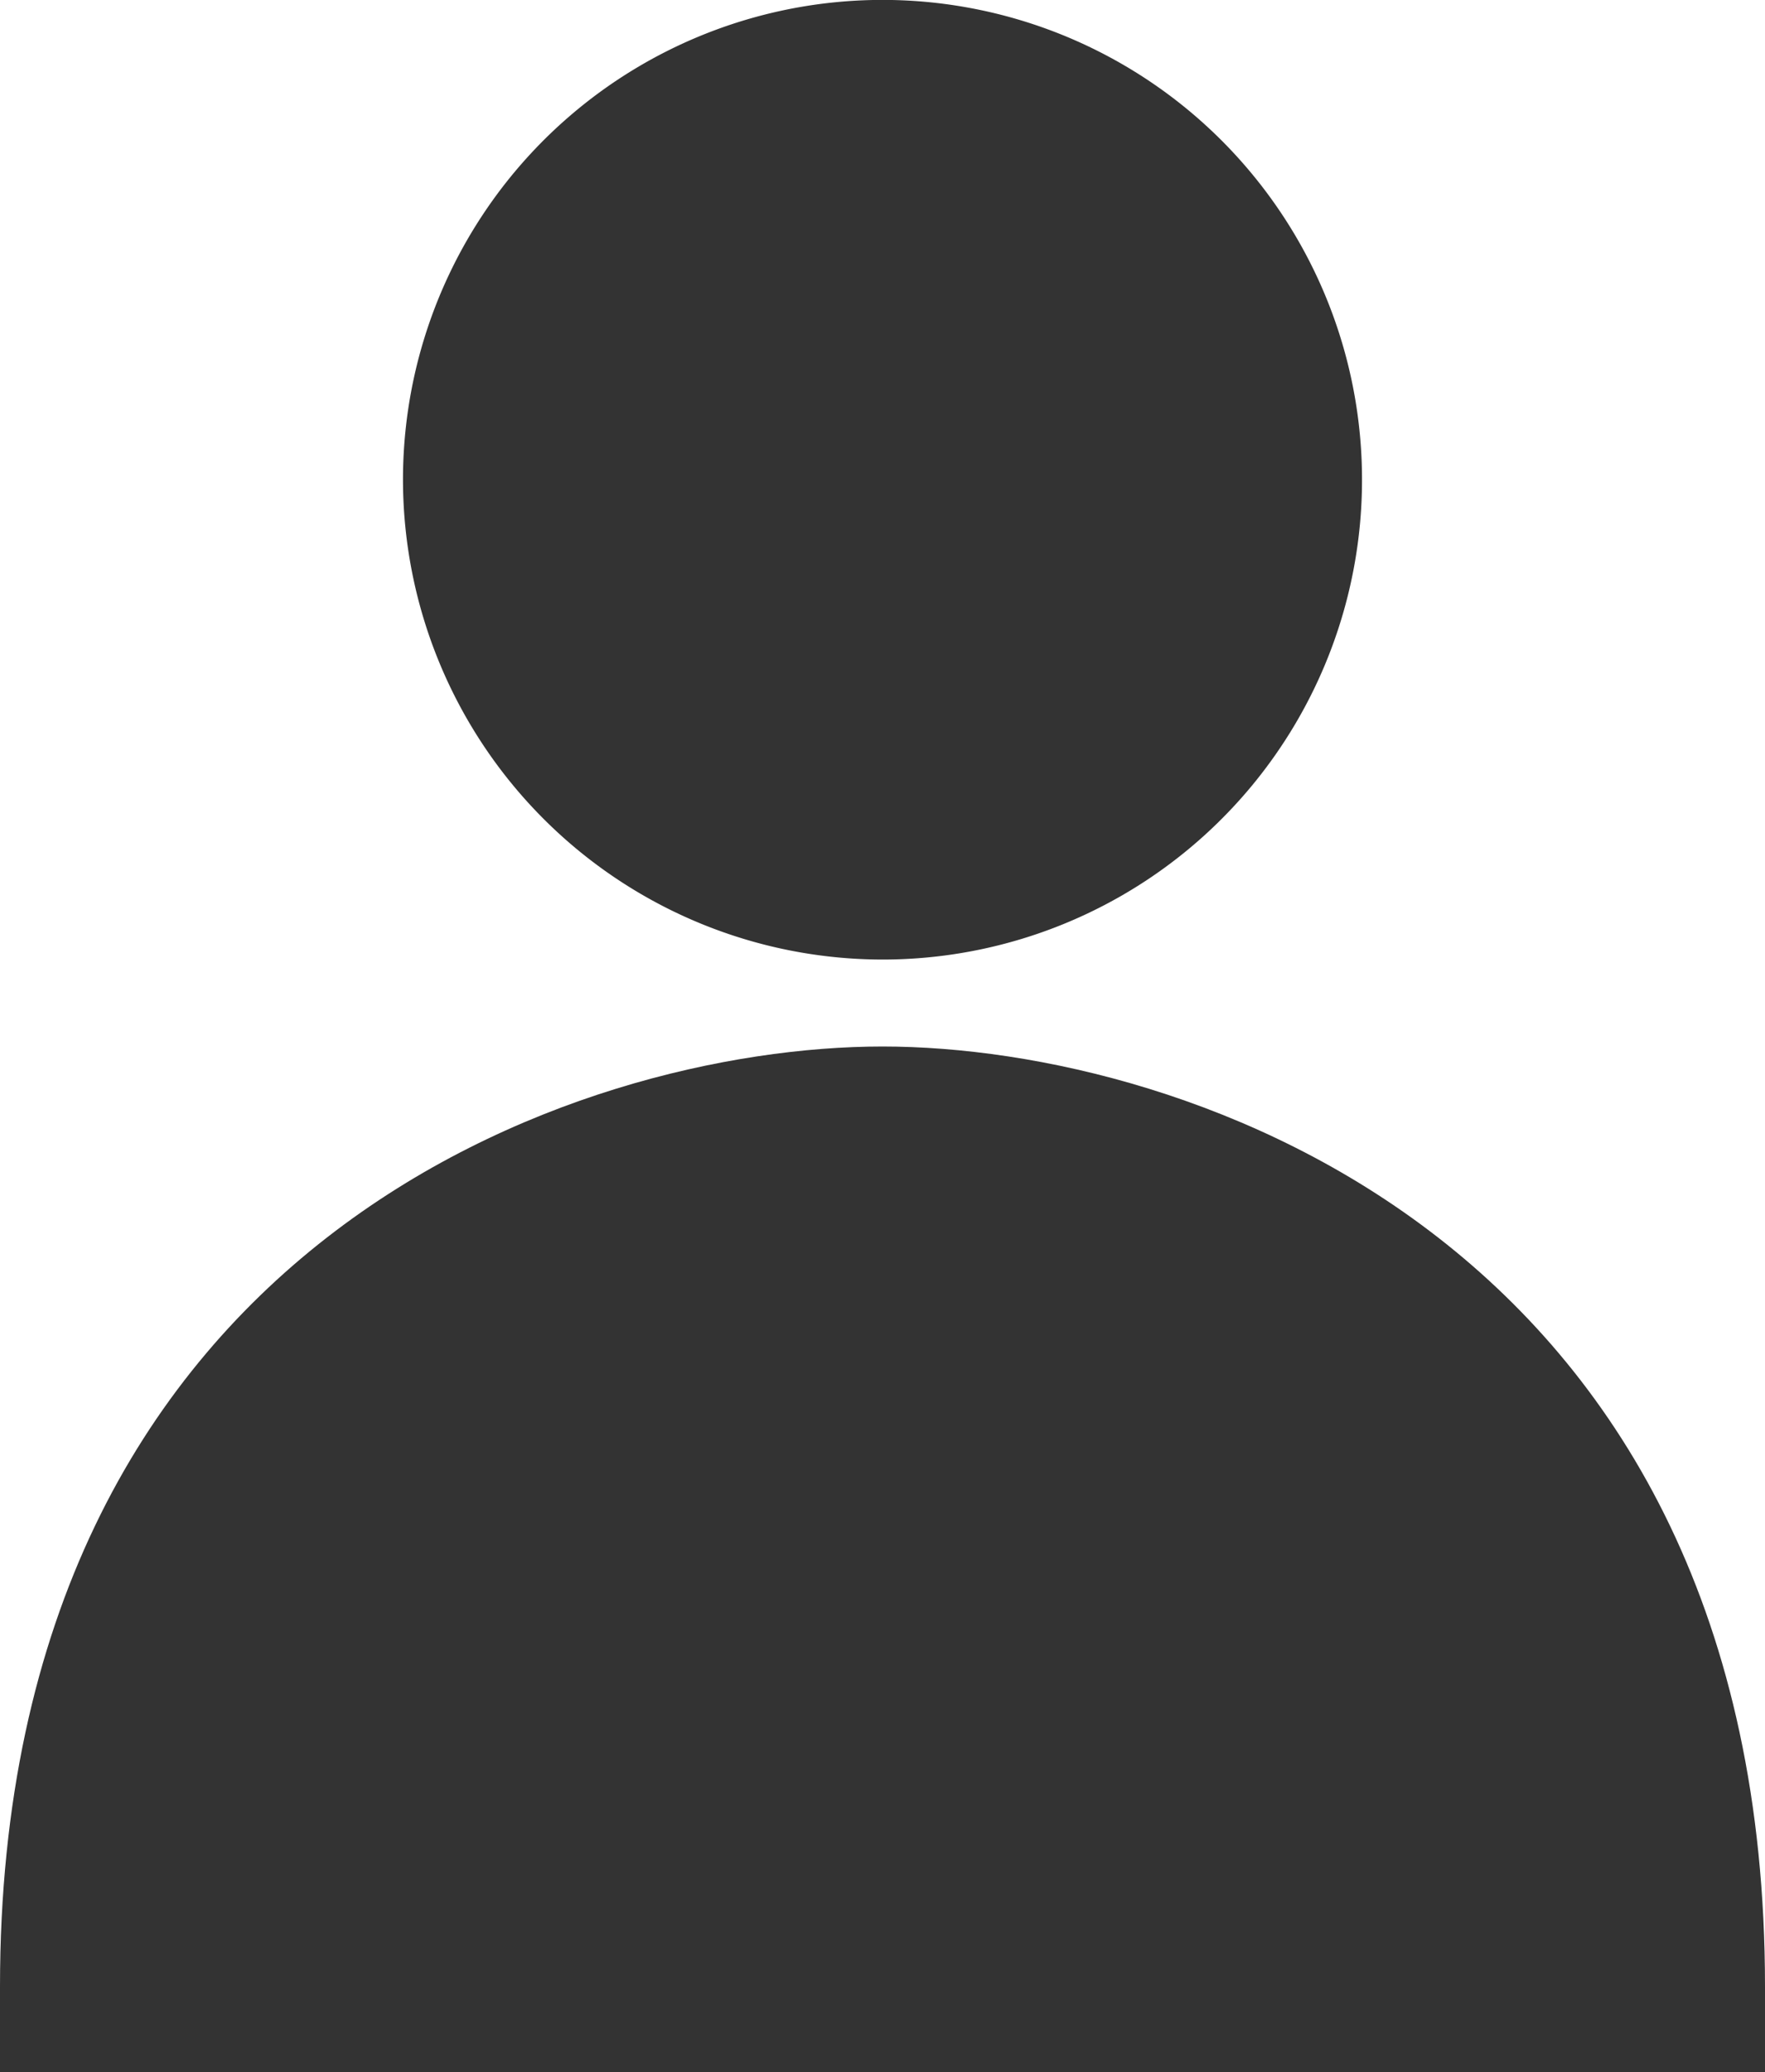<svg id="account-fill-icon" xmlns="http://www.w3.org/2000/svg" width="20.454" height="24" viewBox="0 0 20.454 24">
  <path id="Path_8974" data-name="Path 8974" d="M674.03,621.6a5.557,5.557,0,1,0-5.557-5.556A5.563,5.563,0,0,0,674.03,621.6Z" transform="translate(-663.803 -610.487)" fill="#333"/>
  <path id="Path_8975" data-name="Path 8975" d="M674.03,622.607c-3.537,0-10.227,2.274-10.227,10.886v.994h20.454v-.994C684.257,624.881,677.568,622.607,674.03,622.607Z" transform="translate(-663.803 -610.487)" fill="#333"/>
</svg>

